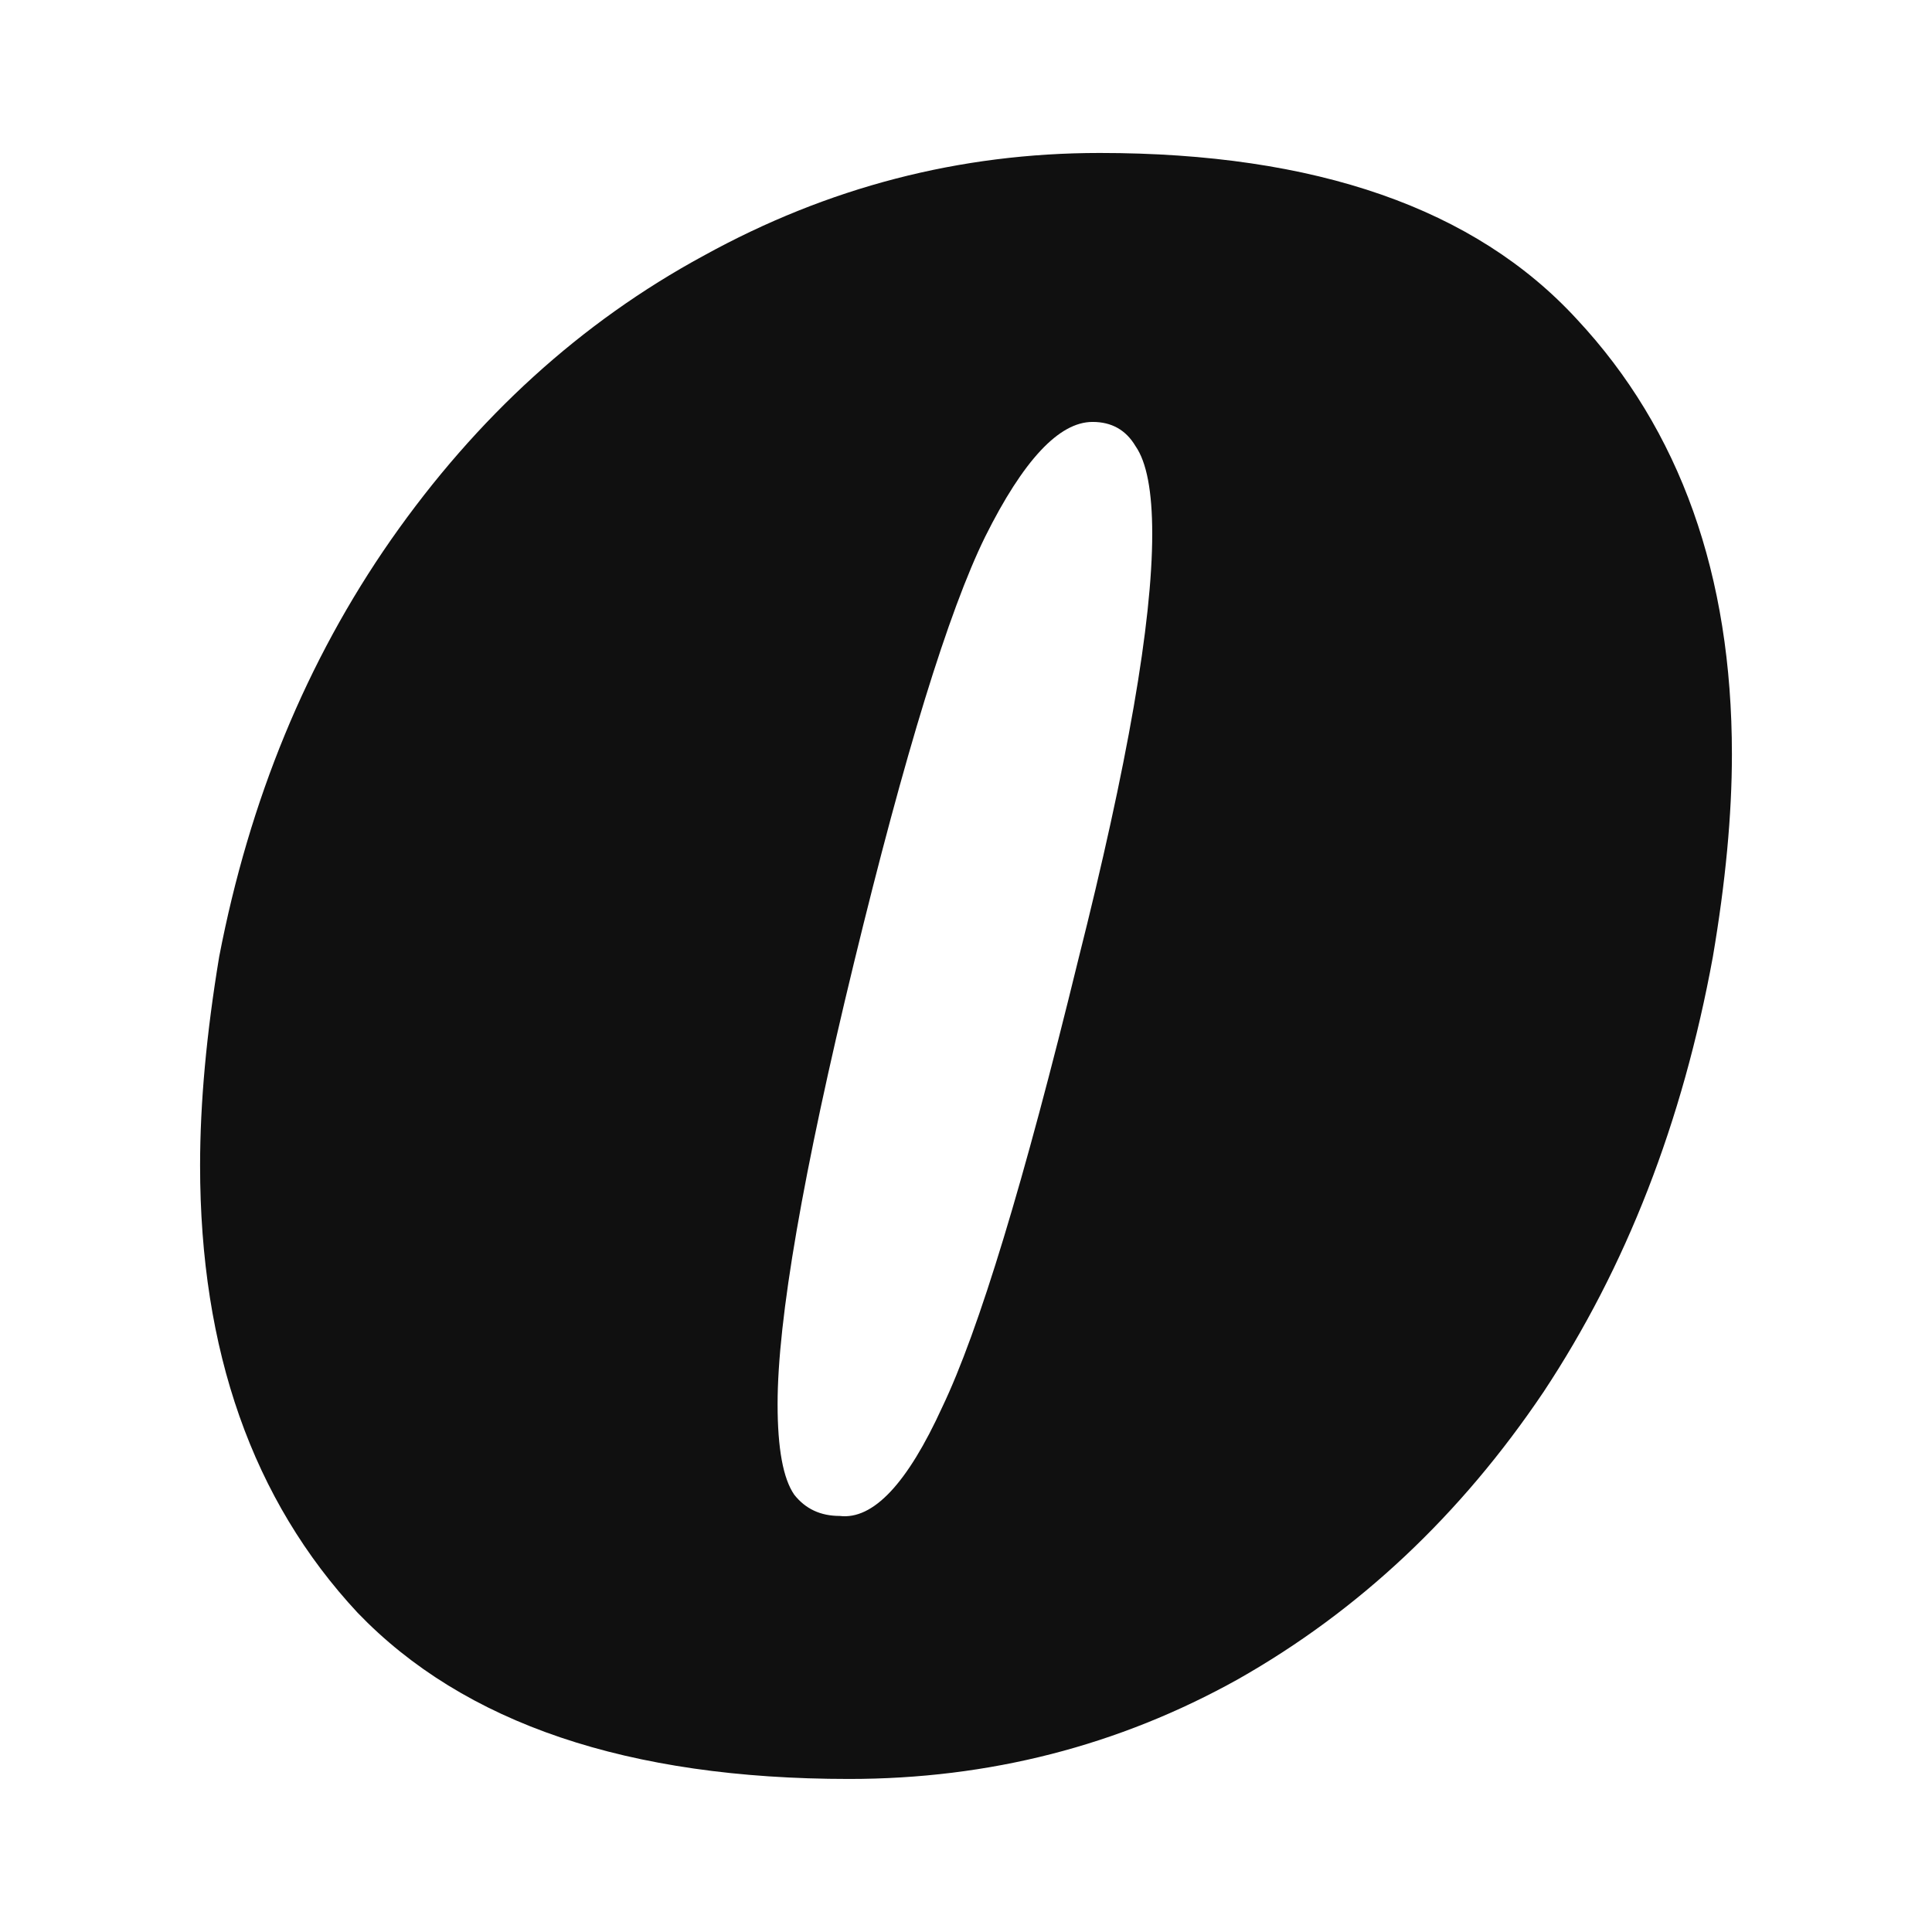 <?xml version="1.0" encoding="UTF-8" standalone="no"?>
<svg
   width="23"
   height="23"
   viewBox="0 0 23 23"
   fill="none"
   version="1.1"
   id="svg18"
   sodipodi:docname="favicontest.svg"
   inkscape:version="1.1.1 (3bf5ae0d25, 2021-09-20)"
   xmlns:inkscape="http://www.inkscape.org/namespaces/inkscape"
   xmlns:sodipodi="http://sodipodi.sourceforge.net/DTD/sodipodi-0.dtd"
   xmlns="http://www.w3.org/2000/svg"
   xmlns:svg="http://www.w3.org/2000/svg">
  <defs
     id="defs22" />
  <sodipodi:namedview
     id="namedview20"
     pagecolor="#505050"
     bordercolor="#ffffff"
     borderopacity="1"
     inkscape:pageshadow="0"
     inkscape:pageopacity="0"
     inkscape:pagecheckerboard="1"
     showgrid="false"
     fit-margin-top="0"
     fit-margin-left="0"
     fit-margin-right="0"
     fit-margin-bottom="0"
     inkscape:zoom="12.663265"
     inkscape:cx="34.785658"
     inkscape:cy="9.871072"
     inkscape:window-width="1366"
     inkscape:window-height="705"
     inkscape:window-x="0"
     inkscape:window-y="0"
     inkscape:window-maximized="1"
     inkscape:current-layer="svg18"
     height="19.368px" />
  <path
     d="m 13.091,1.821 c 2.575,0 4.469,0.66 5.681,1.979 1.231,1.319 1.846,3.046 1.846,5.181 0,0.72 -0.076,1.523 -0.227,2.411 -0.36,1.967 -1.032,3.694 -2.017,5.181 -0.985,1.463 -2.197,2.603 -3.636,3.418 -1.42,0.792 -2.964,1.187 -4.63,1.187 -2.632,0 -4.583,-0.66 -5.851,-1.979 -1.25,-1.343 -1.875,-3.118 -1.875,-5.325 0,-0.744 0.076,-1.571 0.227,-2.483 C 2.969,9.521 3.651,7.866 4.654,6.427 5.677,4.964 6.917,3.836 8.375,3.045 9.853,2.229 11.424,1.821 13.091,1.821 Z m -0.085,3.202 c -0.398,0 -0.824,0.456 -1.278,1.367 -0.436,0.888 -0.956,2.579 -1.562,5.073 -0.606,2.495 -0.909,4.246 -0.909,5.253 0,0.528 0.066,0.888 0.199,1.079 0.133,0.168 0.312,0.252 0.54,0.252 0.398,0.048 0.805,-0.384 1.221,-1.295 0.436,-0.911 0.975,-2.687 1.619,-5.325 0.587,-2.327 0.881,-4.018 0.881,-5.073 0,-0.504 -0.066,-0.852 -0.199,-1.043 -0.114,-0.192 -0.284,-0.288 -0.511,-0.288 z"
     fill="#101010"
     id="path2"
     style="stroke-width:0.888" />
  <path
     d="m 74.982,14.593 c -0.048,0.096 -0.072,0.24 -0.072,0.432 0,0.168 0.036,0.3 0.108,0.396 0.096,0.096 0.216,0.144 0.36,0.144 0.288,0 0.528,-0.12 0.72,-0.36 0.216,-0.264 0.36,-0.396 0.432,-0.396 0.12,0 0.216,0.084 0.288,0.252 0.072,0.144 0.108,0.324 0.108,0.54 0.024,0.696 -0.204,1.38 -0.684,2.052 -0.48,0.648 -1.188,1.188 -2.124,1.62 -0.912,0.408 -2.016,0.612 -3.312,0.612 -1.584,0 -2.844,-0.36 -3.78,-1.08 -0.936,-0.744 -1.416,-1.728 -1.44,-2.952 0,-0.888 0.216,-1.884 0.648,-2.988 l 1.98,-5.184 c 0.12,-0.312 0.18,-0.564 0.18,-0.756 0,-0.312 -0.108,-0.552 -0.324,-0.72 -0.192,-0.192 -0.432,-0.288 -0.72,-0.288 -0.408,0 -0.828,0.18 -1.26,0.54 -0.432,0.36 -0.816,0.924 -1.152,1.692 l -1.98,6.444 c -0.048,0.096 -0.072,0.24 -0.072,0.432 0,0.168 0.036,0.3 0.108,0.396 0.096,0.096 0.216,0.144 0.36,0.144 0.288,0 0.528,-0.12 0.72,-0.36 0.216,-0.264 0.36,-0.396 0.432,-0.396 0.12,0 0.216,0.084 0.288,0.252 0.072,0.144 0.108,0.324 0.108,0.54 0.024,0.696 -0.204,1.38 -0.684,2.052 -0.48,0.648 -1.188,1.188 -2.124,1.62 -0.912,0.408 -2.016,0.612 -3.312,0.612 -1.584,0 -2.844,-0.36 -3.78,-1.08 -0.936,-0.744 -1.416,-1.728 -1.44,-2.952 0,-0.888 0.216,-1.884 0.648,-2.988 l 1.98,-5.184 c 0.12,-0.312 0.18,-0.564 0.18,-0.756 0,-0.312 -0.108,-0.552 -0.324,-0.72 -0.192,-0.192 -0.432,-0.288 -0.72,-0.288 -0.408,0 -0.828,0.18 -1.26,0.54 -0.432,0.336 -0.792,0.888 -1.08,1.656 l -2.376,7.704 c -0.096,0.264 -0.144,0.516 -0.144,0.756 0,0.288 0.06,0.528 0.18,0.72 0.12,0.168 0.288,0.348 0.504,0.54 0.168,0.144 0.288,0.276 0.36,0.396 0.072,0.12 0.084,0.264 0.036,0.432 -0.096,0.312 -0.324,0.54 -0.684,0.684 -0.36,0.144 -0.924,0.216 -1.692,0.216 h -8.208 c -0.624,0 -1.068,-0.096 -1.332,-0.288 -0.288,-0.216 -0.396,-0.492 -0.324,-0.828 0.096,-0.288 0.348,-0.54 0.756,-0.756 0.36,-0.192 0.66,-0.42 0.9,-0.684 0.24,-0.264 0.444,-0.684 0.612,-1.26 l 3.204,-10.404 c 0.048,-0.12 0.072,-0.288 0.072,-0.504 0,-0.264 -0.06,-0.468 -0.18,-0.612 -0.096,-0.144 -0.264,-0.324 -0.504,-0.54 -0.24,-0.192 -0.408,-0.36 -0.504,-0.504 -0.096,-0.144 -0.108,-0.336 -0.036,-0.576 0.144,-0.552 0.9,-1.032 2.268,-1.44 1.368,-0.432 2.796,-0.648 4.284,-0.648 1.176,0 2.1,0.324 2.772,0.972 0.696,0.648 1.032,1.536 1.008,2.664 0.984,-1.368 2.016,-2.316 3.096,-2.844 1.104,-0.528 2.292,-0.792 3.564,-0.792 1.392,0 2.52,0.408 3.384,1.224 0.888,0.792 1.38,1.836 1.476,3.132 1.032,-1.632 2.136,-2.76 3.312,-3.384 1.176,-0.648 2.46,-0.972 3.852,-0.972 1.464,0 2.64,0.444 3.528,1.332 0.912,0.888 1.368,2.04 1.368,3.456 0,0.744 -0.12,1.476 -0.36,2.196 z"
     fill="#101010"
     id="path6" />
  <path
     d="m 97.197,0.517 c 1.056,0 1.896,0.432 2.52,1.296 0.648,0.84 0.972,1.992 0.972,3.456 0,1.272 -0.228,2.64 -0.684,4.104 -0.888,2.952 -2.316,5.736 -4.284,8.352 -1.944,2.616 -4.189,4.716 -6.732,6.3 -2.52,1.584 -5.04,2.376 -7.56,2.376 -1.248,0 -2.328,-0.216 -3.24,-0.648 -0.888,-0.432 -1.56,-1.008 -2.016,-1.728 -0.48,-0.72 -0.72,-1.488 -0.72,-2.304 0,-0.36 0.06,-0.756 0.18,-1.188 0.216,-0.672 0.576,-1.188 1.08,-1.548 0.504,-0.36 1.104,-0.54 1.8,-0.54 1.104,0 2.004,0.372 2.7,1.116 0.72,0.768 1.176,1.812 1.368,3.132 1.536,-0.072 2.952,-0.732 4.248,-1.98 -1.224,-0.216 -2.136,-0.624 -2.736,-1.224 -0.576,-0.624 -0.972,-1.584 -1.188,-2.88 l -1.44,-8.82 c -0.072,-0.456 -0.18,-0.768 -0.324,-0.936 -0.12,-0.192 -0.288,-0.288 -0.504,-0.288 -0.168,0 -0.372,0.084 -0.612,0.252 -0.216,0.168 -0.372,0.252 -0.468,0.252 -0.192,0 -0.288,-0.204 -0.288,-0.612 0,-0.336 0.06,-0.696 0.18,-1.08 0.432,-1.368 1.236,-2.52 2.412,-3.456 1.176,-0.96 2.544,-1.44 4.104,-1.44 1.536,0 2.664,0.456 3.384,1.368 0.744,0.912 1.224,2.316 1.44,4.212 l 1.08,7.92 c 0.072,0.6 0.288,0.9 0.648,0.9 0.432,0 0.936,-0.384 1.512,-1.152 0.576,-0.792 1.14,-1.908 1.692,-3.348 -0.72,-0.648 -1.272,-1.392 -1.656,-2.232 -0.384,-0.84 -0.576,-1.74 -0.576,-2.7 0,-0.744 0.096,-1.416 0.288,-2.016 0.288,-0.96 0.732,-1.68 1.332,-2.16 0.624,-0.504 1.32,-0.756 2.088,-0.756 z"
     fill="#101010"
     id="path8" />
  <path
     d="m 115.129,-7.043 c 2.568,0 4.488,0.396 5.76,1.188 1.296,0.768 1.944,1.716 1.944,2.844 0,0.912 -0.384,1.62 -1.152,2.124 -0.744,0.48 -1.728,0.72 -2.952,0.72 -1.128,0 -2.004,-0.276 -2.628,-0.828 -0.624,-0.552 -0.936,-1.236 -0.936,-2.052 0,-0.504 0.156,-1.032 0.468,-1.584 -0.72,0 -1.32,0.18 -1.8,0.54 -0.48,0.336 -0.852,0.924 -1.116,1.764 -0.144,0.528 -0.216,1.02 -0.216,1.476 0,0.576 0.096,1.032 0.288,1.368 0.216,0.312 0.516,0.468 0.9,0.468 h 2.124 c 1.248,0 1.872,0.384 1.872,1.152 0,0.096 -0.024,0.24 -0.072,0.432 -0.144,0.528 -0.444,0.924 -0.9,1.188 -0.432,0.264 -1.092,0.396 -1.98,0.396 h -1.08 l -3.564,11.664 c -0.072,0.288 -0.108,0.54 -0.108,0.756 0,0.312 0.06,0.564 0.18,0.756 0.12,0.168 0.288,0.336 0.504,0.504 0.168,0.168 0.288,0.312 0.36,0.432 0.072,0.096 0.084,0.228 0.036,0.396 -0.12,0.312 -0.36,0.54 -0.72,0.684 -0.36,0.144 -0.912,0.216 -1.656,0.216 h -8.208 c -0.624,0 -1.08,-0.096 -1.368,-0.288 -0.288,-0.216 -0.384,-0.492 -0.288,-0.828 0.096,-0.288 0.348,-0.54 0.756,-0.756 0.36,-0.192 0.66,-0.42 0.9,-0.684 0.24,-0.264 0.444,-0.684 0.612,-1.26 l 2.808,-9.216 c 0.12,-0.36 0.18,-0.732 0.18,-1.116 0,-0.48 -0.108,-0.852 -0.324,-1.116 -0.192,-0.288 -0.492,-0.6 -0.9,-0.936 -0.264,-0.216 -0.468,-0.396 -0.612,-0.54 -0.12,-0.168 -0.18,-0.36 -0.18,-0.576 -0.024,-0.456 0.132,-0.78 0.468,-0.972 0.36,-0.192 1.032,-0.288 2.016,-0.288 h 0.9 c -0.168,-0.6 -0.252,-1.2 -0.252,-1.8 0,-0.6 0.108,-1.224 0.324,-1.872 0.456,-1.224 1.428,-2.256 2.916,-3.096 1.512,-0.84 3.744,-1.26 6.696,-1.26 z"
     fill="#101010"
     id="path10" />
  <path
     d="m 129.349,0.517 c 3.264,0 5.664,0.66 7.2,1.98 1.56,1.32 2.34,3.048 2.34,5.184 0,0.72 -0.096,1.524 -0.288,2.412 -0.456,1.968 -1.308,3.696 -2.556,5.184 -1.248,1.464 -2.784,2.604 -4.608,3.42 -1.8,0.792 -3.756,1.188 -5.868,1.188 -3.336,0 -5.808,-0.66 -7.416,-1.98 -1.584,-1.344 -2.376,-3.12 -2.376,-5.328 0,-0.744 0.096,-1.572 0.288,-2.484 0.456,-1.872 1.32,-3.528 2.592,-4.968 1.296,-1.464 2.868,-2.592 4.716,-3.384 1.872,-0.816 3.864,-1.224 5.976,-1.224 z m -0.108,3.204 c -0.504,0 -1.044,0.456 -1.62,1.368 -0.552,0.888 -1.212,2.58 -1.98,5.076 -0.768,2.496 -1.152,4.248 -1.152,5.256 0,0.528 0.084,0.888 0.252,1.08 0.168,0.168 0.396,0.252 0.684,0.252 0.504,0.048 1.02,-0.384 1.548,-1.296 0.552,-0.912 1.236,-2.688 2.052,-5.328 0.744,-2.328 1.116,-4.02 1.116,-5.076 0,-0.504 -0.084,-0.852 -0.252,-1.044 -0.144,-0.192 -0.36,-0.288 -0.648,-0.288 z"
     fill="#101010"
     id="path12" />
  <path
     d="m 152.974,0.517 c 3.264,0 5.664,0.66 7.2,1.98 1.56,1.32 2.34,3.048 2.34,5.184 0,0.72 -0.096,1.524 -0.288,2.412 -0.456,1.968 -1.308,3.696 -2.556,5.184 -1.248,1.464 -2.784,2.604 -4.608,3.42 -1.8,0.792 -3.756,1.188 -5.868,1.188 -3.336,0 -5.808,-0.66 -7.416,-1.98 -1.584,-1.344 -2.376,-3.12 -2.376,-5.328 0,-0.744 0.096,-1.572 0.288,-2.484 0.456,-1.872 1.32,-3.528 2.592,-4.968 1.296,-1.464 2.868,-2.592 4.716,-3.384 1.872,-0.816 3.864,-1.224 5.976,-1.224 z m -0.108,3.204 c -0.504,0 -1.044,0.456 -1.62,1.368 -0.552,0.888 -1.212,2.58 -1.98,5.076 -0.768,2.496 -1.152,4.248 -1.152,5.256 0,0.528 0.084,0.888 0.252,1.08 0.168,0.168 0.396,0.252 0.684,0.252 0.504,0.048 1.02,-0.384 1.548,-1.296 0.552,-0.912 1.236,-2.688 2.052,-5.328 0.744,-2.328 1.116,-4.02 1.116,-5.076 0,-0.504 -0.084,-0.852 -0.252,-1.044 -0.144,-0.192 -0.36,-0.288 -0.648,-0.288 z"
     fill="#101010"
     id="path14" />
  <path
     d="m 182.791,14.377 c -0.048,0.192 -0.072,0.324 -0.072,0.396 0,0.168 0.048,0.3 0.144,0.396 0.096,0.096 0.216,0.144 0.36,0.144 0.288,0 0.528,-0.12 0.72,-0.36 0.216,-0.264 0.36,-0.396 0.432,-0.396 0.12,0 0.216,0.084 0.288,0.252 0.072,0.168 0.108,0.36 0.108,0.576 0.024,0.648 -0.228,1.308 -0.756,1.98 -0.504,0.672 -1.188,1.224 -2.052,1.656 -0.864,0.432 -1.8,0.648 -2.808,0.648 -1.2,0 -2.244,-0.228 -3.132,-0.684 -0.888,-0.456 -1.5,-1.056 -1.836,-1.8 -0.648,0.84 -1.392,1.464 -2.232,1.872 -0.84,0.408 -1.728,0.612 -2.664,0.612 -1.104,0 -2.136,-0.276 -3.096,-0.828 -0.936,-0.552 -1.692,-1.332 -2.268,-2.34 -0.552,-1.032 -0.828,-2.196 -0.828,-3.492 0,-2.184 0.408,-4.236 1.224,-6.156 0.84,-1.944 2.004,-3.504 3.492,-4.68 1.488,-1.2 3.18,-1.8 5.076,-1.8 1.032,0 1.908,0.12 2.628,0.36 0.744,0.24 1.416,0.6 2.016,1.08 l 1.224,-4.032 c 0.072,-0.216 0.108,-0.396 0.108,-0.54 0,-0.264 -0.072,-0.48 -0.216,-0.648 -0.12,-0.168 -0.288,-0.336 -0.504,-0.504 -0.24,-0.192 -0.42,-0.36 -0.54,-0.504 -0.096,-0.144 -0.108,-0.336 -0.036,-0.576 0.144,-0.552 0.9,-1.032 2.268,-1.44 1.368,-0.408 2.796,-0.612 4.284,-0.612 1.392,0 2.412,0.264 3.06,0.792 0.672,0.528 1.008,1.248 1.008,2.16 0,0.528 -0.084,1.044 -0.252,1.548 z m -6.012,-10.116 c -0.384,-0.336 -0.804,-0.504 -1.26,-0.504 -0.696,0 -1.38,0.516 -2.052,1.548 -0.672,1.032 -1.212,2.28 -1.62,3.744 -0.408,1.464 -0.6,2.784 -0.576,3.96 0,1.32 0.432,1.98 1.296,1.98 0.312,0 0.576,-0.12 0.792,-0.36 0.216,-0.264 0.42,-0.684 0.612,-1.26 z"
     fill="#101010"
     id="path16" />
</svg>
